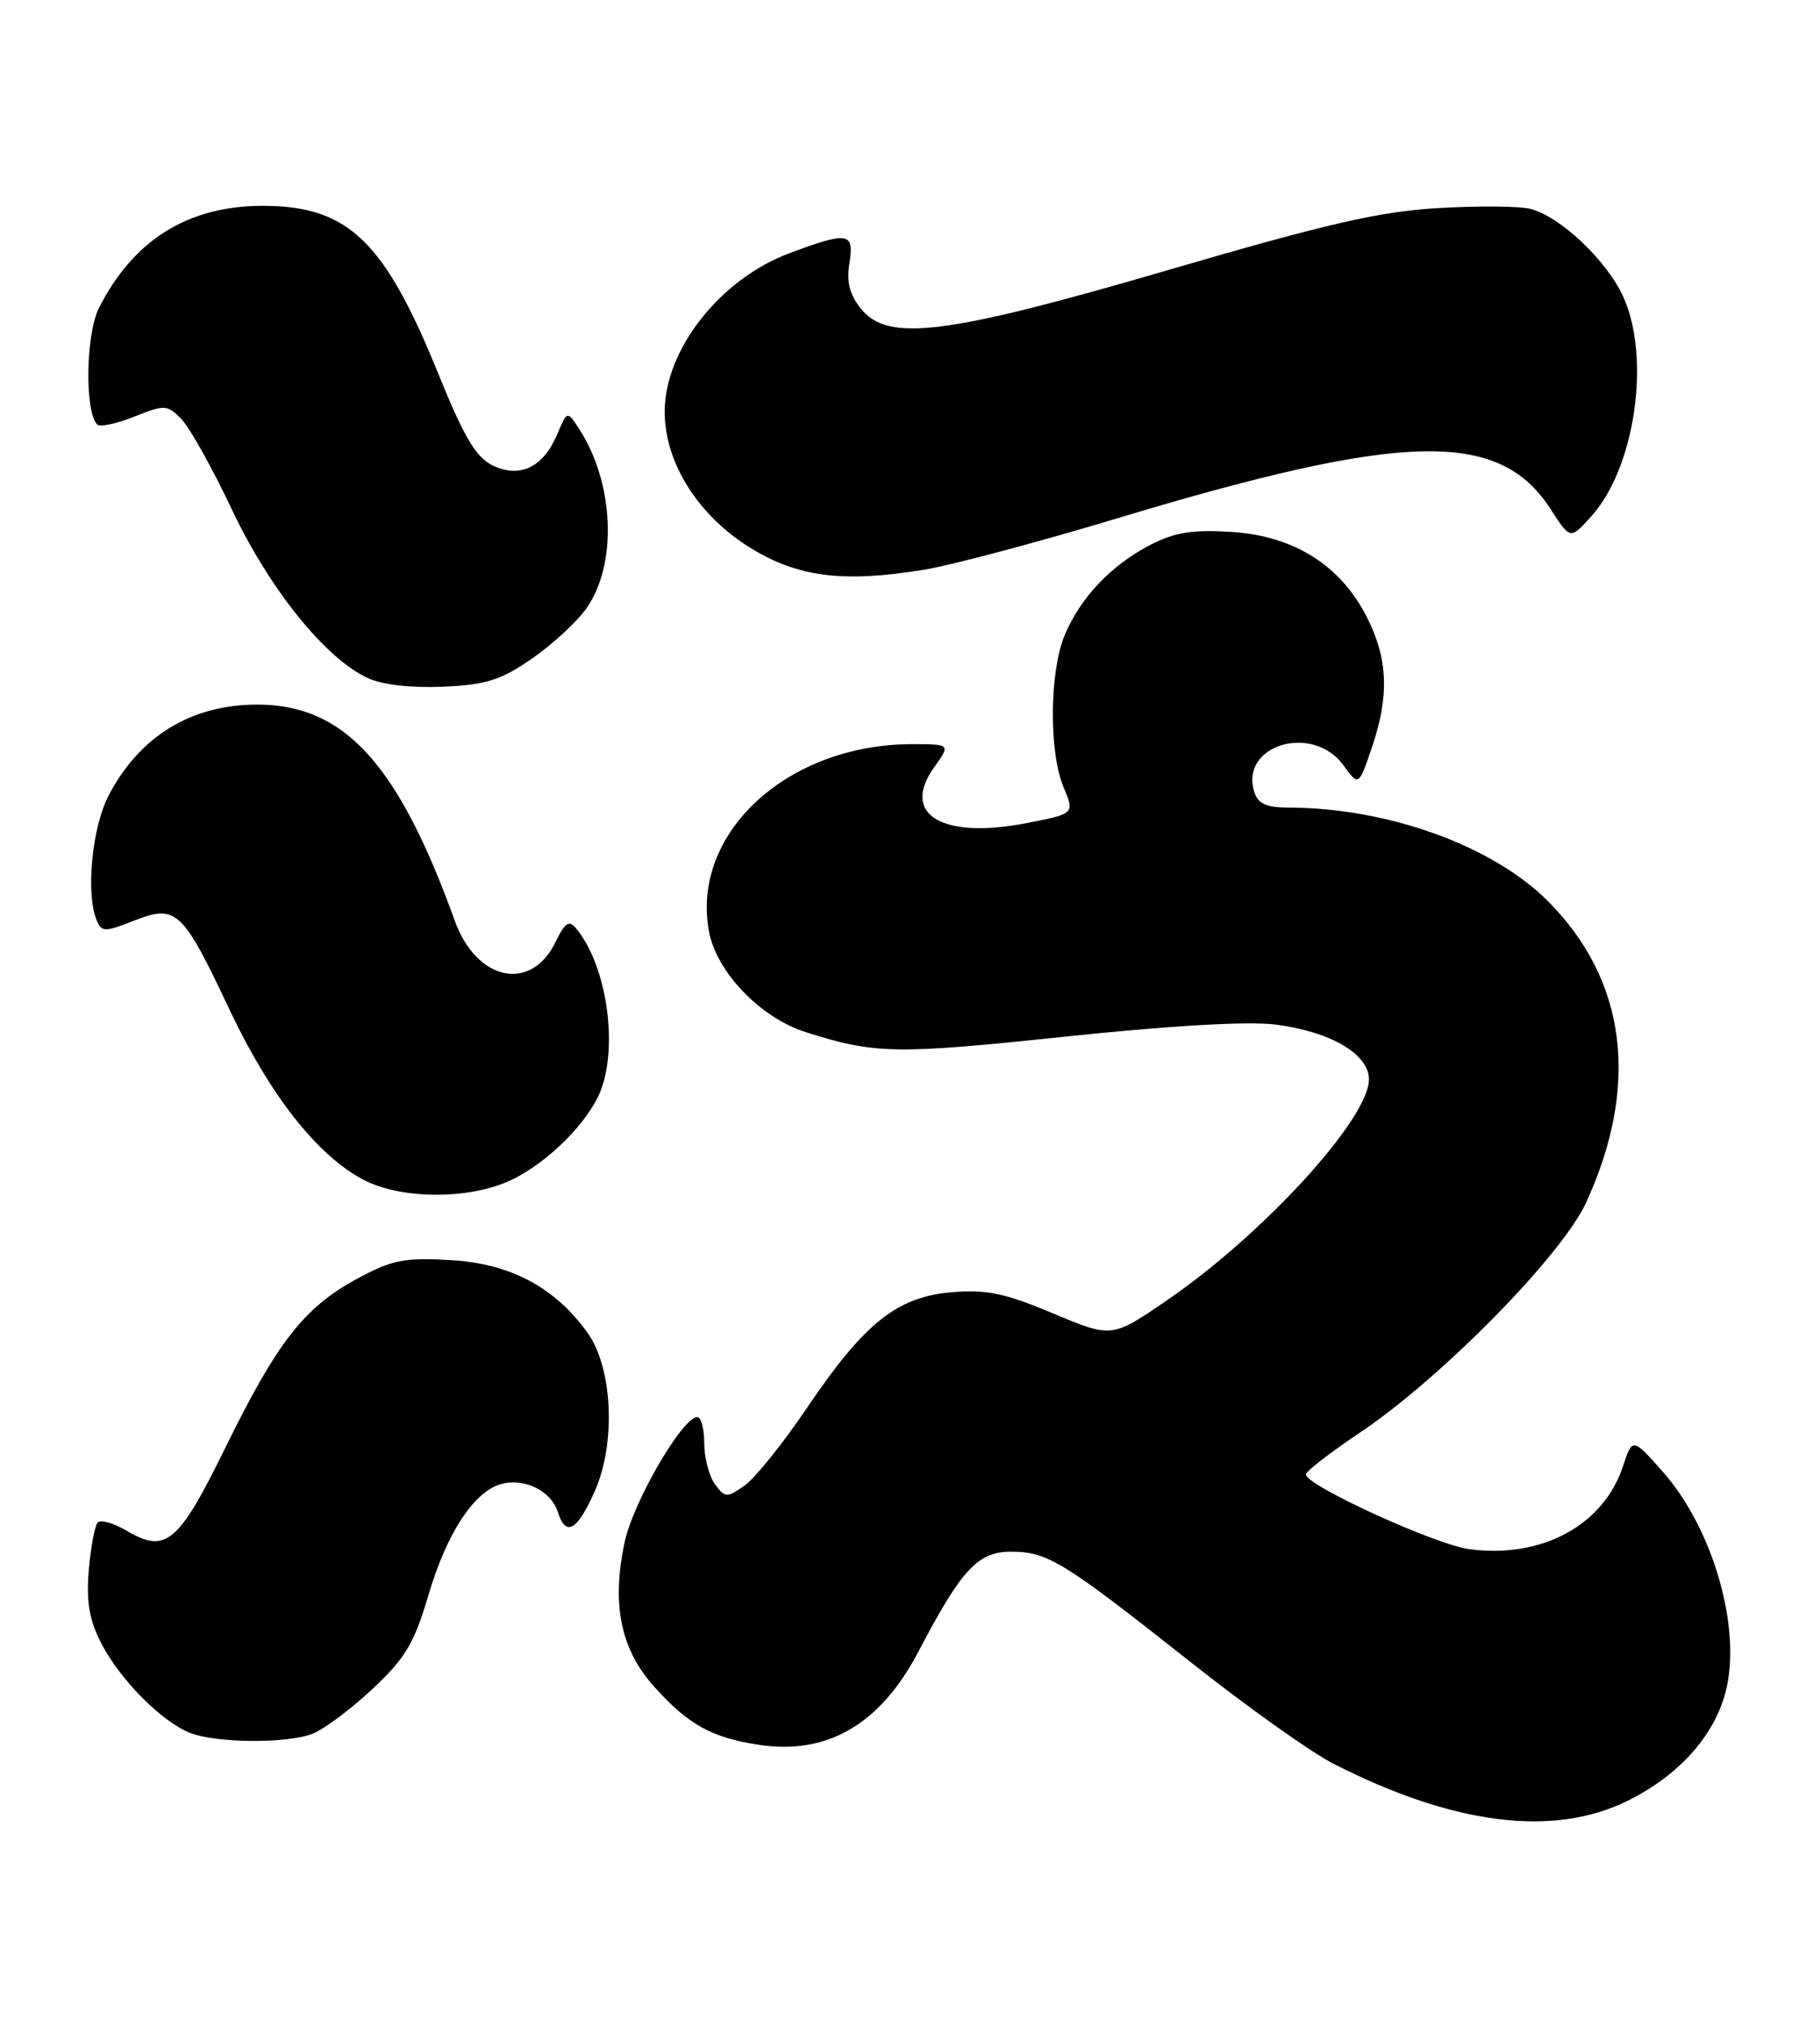 <?xml version="1.0" encoding="UTF-8" standalone="no"?>
<!DOCTYPE svg PUBLIC "-//W3C//DTD SVG 1.1//EN" "http://www.w3.org/Graphics/SVG/1.1/DTD/svg11.dtd" >
<svg xmlns="http://www.w3.org/2000/svg" xmlns:xlink="http://www.w3.org/1999/xlink" version="1.1" viewBox="0 0 230 256">
 <g >
 <path fill="currentColor"
d=" M 205.76 227.43 C 212.12 224.26 216.56 219.35 218.04 213.83 C 220.18 205.91 216.55 193.13 210.11 185.87 C 206.30 181.58 206.30 181.58 205.09 185.24 C 202.62 192.70 194.76 196.92 185.63 195.67 C 181.33 195.08 164.97 187.60 165.03 186.24 C 165.05 185.84 168.09 183.48 171.78 181.01 C 182.05 174.16 197.39 158.57 200.45 151.89 C 207.24 137.06 205.57 123.84 195.65 113.86 C 188.65 106.82 175.38 102.03 162.82 102.01 C 160.04 102.00 158.98 101.52 158.51 100.04 C 156.63 94.10 165.88 91.32 169.77 96.66 C 171.70 99.31 171.70 99.31 173.35 94.48 C 175.59 87.91 175.42 83.26 172.75 77.98 C 169.43 71.41 163.53 67.69 155.65 67.19 C 150.72 66.88 148.48 67.23 145.42 68.80 C 140.45 71.36 136.54 75.47 134.55 80.22 C 132.62 84.85 132.54 94.96 134.40 99.42 C 135.81 102.78 135.81 102.78 129.83 103.95 C 119.11 106.06 113.79 102.92 118.02 96.97 C 120.14 94.00 120.14 94.00 115.25 94.00 C 99.49 94.00 87.27 105.27 89.60 117.67 C 90.56 122.80 96.10 128.55 101.81 130.37 C 110.57 133.15 113.17 133.20 134.42 130.96 C 147.81 129.55 157.68 128.98 161.14 129.41 C 168.11 130.28 173.00 133.14 173.00 136.34 C 173.00 141.32 159.58 155.98 147.38 164.31 C 140.50 169.01 140.50 169.01 133.08 165.90 C 127.02 163.35 124.68 162.86 120.32 163.22 C 113.37 163.80 109.24 167.09 101.99 177.82 C 98.96 182.31 95.40 186.73 94.09 187.65 C 91.85 189.22 91.63 189.21 90.35 187.47 C 89.61 186.45 89.00 184.13 89.00 182.31 C 89.00 180.49 88.60 179.00 88.12 179.00 C 86.24 179.00 80.00 189.74 78.93 194.83 C 77.26 202.72 78.44 208.38 82.75 213.14 C 87.01 217.86 89.95 219.48 95.88 220.39 C 104.54 221.72 111.26 217.80 116.07 208.61 C 121.54 198.18 123.57 196.00 127.80 196.00 C 132.40 196.01 134.35 197.21 150.43 209.92 C 157.54 215.55 165.64 221.31 168.43 222.74 C 183.67 230.53 196.35 232.12 205.76 227.43 Z  M 39.46 219.01 C 40.89 218.47 44.29 215.94 47.03 213.38 C 51.21 209.46 52.33 207.61 54.10 201.62 C 56.46 193.59 59.95 188.30 63.45 187.42 C 66.38 186.69 69.66 188.35 70.50 191.00 C 71.51 194.18 72.95 193.36 75.16 188.36 C 77.86 182.28 77.43 172.82 74.27 168.38 C 70.17 162.62 64.48 159.59 56.96 159.17 C 51.00 158.83 49.54 159.13 45.01 161.59 C 38.39 165.20 35.01 169.55 28.43 182.96 C 22.57 194.91 20.95 196.27 16.04 193.37 C 14.40 192.40 12.75 191.92 12.36 192.30 C 11.98 192.69 11.47 195.40 11.22 198.33 C 10.89 202.35 11.28 204.61 12.80 207.58 C 15.16 212.15 20.42 217.46 24.00 218.88 C 27.28 220.18 36.19 220.26 39.46 219.01 Z  M 64.50 149.10 C 69.18 146.93 74.43 141.69 75.94 137.68 C 78.14 131.85 76.61 121.85 72.82 117.29 C 71.91 116.18 71.41 116.51 70.21 118.98 C 67.12 125.37 60.23 123.93 57.48 116.32 C 50.30 96.43 43.51 89.00 32.51 89.00 C 24.16 89.00 17.63 93.00 13.72 100.50 C 11.63 104.52 10.82 112.85 12.20 116.19 C 12.84 117.76 13.19 117.76 16.92 116.30 C 22.27 114.20 23.06 114.92 28.98 127.48 C 34.08 138.29 40.08 145.93 45.87 148.99 C 50.63 151.51 59.20 151.56 64.50 149.10 Z  M 67.18 83.22 C 69.76 81.45 72.87 78.59 74.09 76.87 C 78.05 71.31 77.64 61.03 73.19 54.18 C 71.68 51.86 71.68 51.86 70.42 54.85 C 68.67 59.02 65.71 60.45 62.27 58.80 C 60.16 57.78 58.66 55.27 55.42 47.28 C 48.58 30.40 44.00 26.01 33.21 26.00 C 23.75 26.00 16.86 30.30 12.50 38.91 C 10.83 42.22 10.69 52.03 12.29 53.62 C 12.64 53.97 14.74 53.52 16.96 52.63 C 20.79 51.10 21.11 51.11 22.88 52.88 C 23.92 53.92 26.80 59.06 29.29 64.33 C 34.09 74.47 41.15 83.21 46.50 85.66 C 48.34 86.50 52.02 86.92 56.00 86.74 C 61.42 86.50 63.28 85.92 67.18 83.22 Z  M 116.74 71.97 C 120.18 71.41 131.14 68.50 141.09 65.50 C 177.58 54.50 189.47 54.25 195.98 64.34 C 198.45 68.18 198.45 68.18 201.17 65.13 C 206.65 59.00 208.63 45.18 205.14 37.49 C 203.05 32.89 197.16 27.33 193.39 26.38 C 191.97 26.03 186.70 25.99 181.66 26.29 C 174.30 26.73 167.69 28.25 148.00 34.00 C 119.58 42.31 112.26 43.25 108.82 39.02 C 107.37 37.23 106.96 35.64 107.34 33.27 C 107.98 29.33 107.21 29.20 99.75 31.99 C 91.00 35.26 84.00 44.16 84.00 52.00 C 84.00 58.44 88.20 65.11 94.84 69.21 C 100.82 72.90 106.55 73.63 116.74 71.97 Z "/>
</g>
</svg>